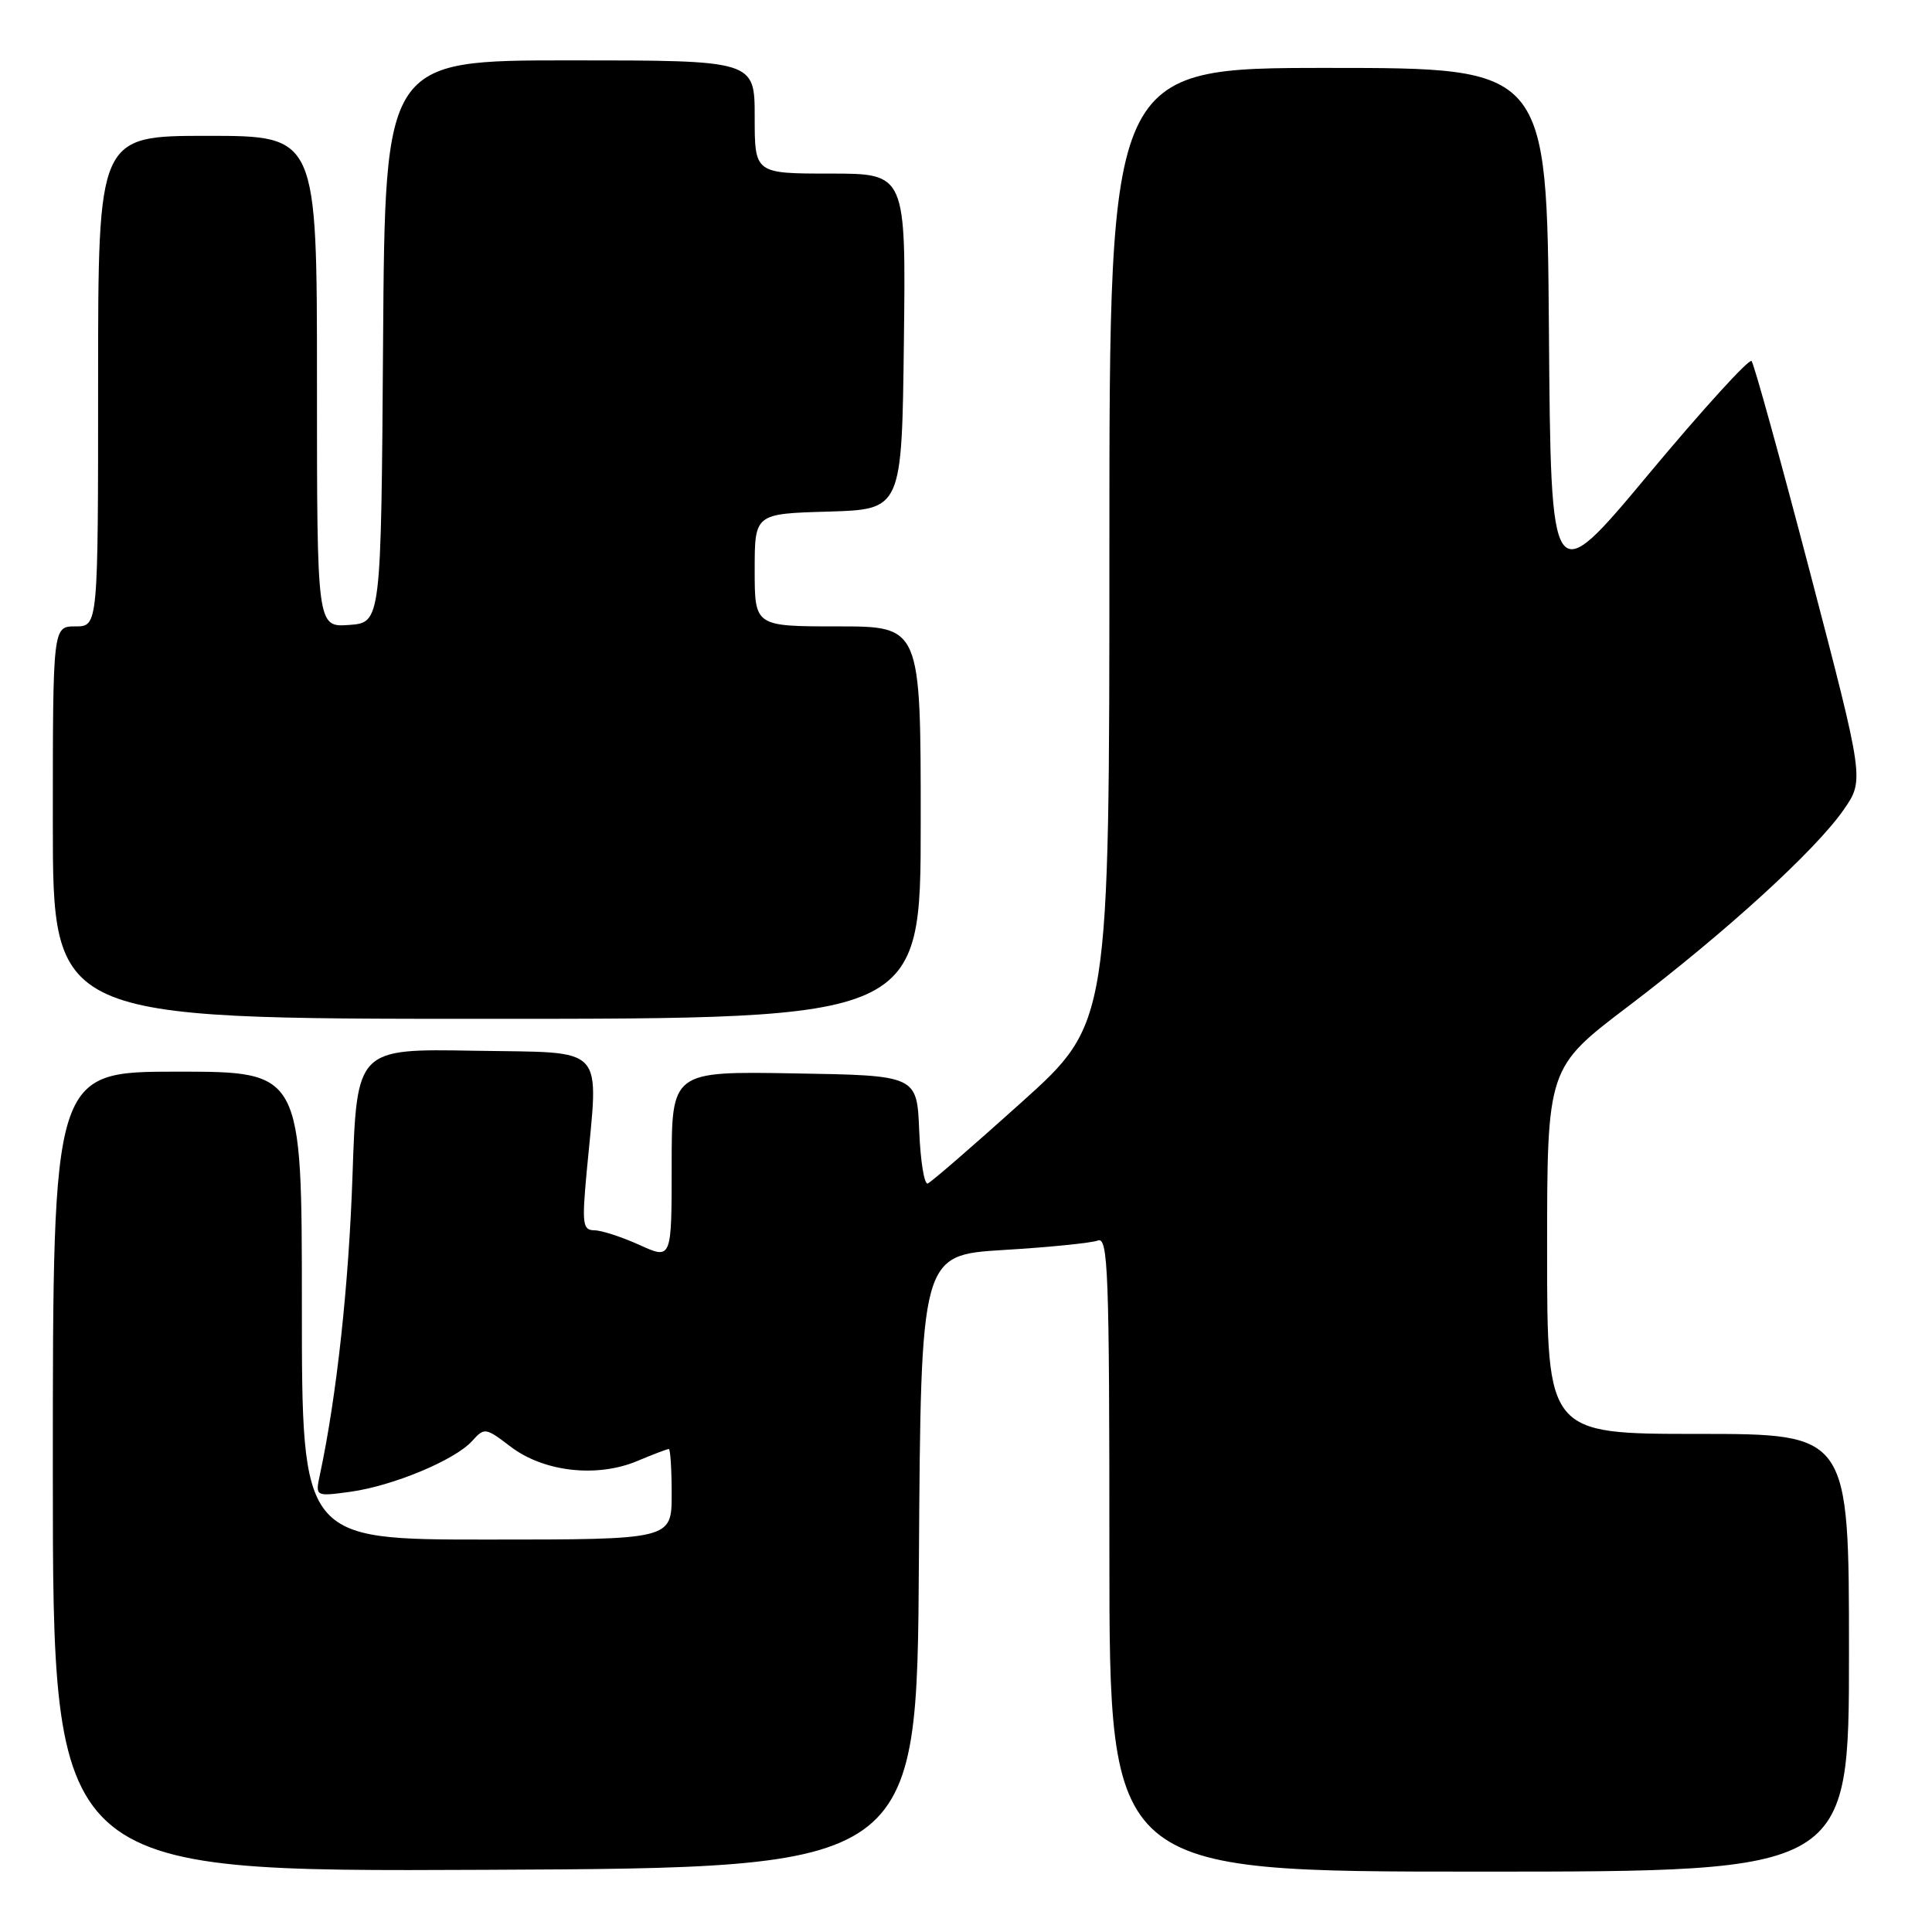 <?xml version="1.0" encoding="UTF-8" standalone="no"?>
<!DOCTYPE svg PUBLIC "-//W3C//DTD SVG 1.1//EN" "http://www.w3.org/Graphics/SVG/1.1/DTD/svg11.dtd" >
<svg xmlns="http://www.w3.org/2000/svg" xmlns:xlink="http://www.w3.org/1999/xlink" version="1.1" viewBox="0 0 256 256">
 <g >
 <path fill="currentColor"
d=" M 121.76 206.90 C 122.02 166.30 122.02 166.30 132.97 165.63 C 138.99 165.27 144.61 164.70 145.46 164.38 C 146.83 163.85 147.00 168.36 147.00 205.89 C 147.00 248.00 147.00 248.00 196.00 248.00 C 245.00 248.00 245.00 248.00 245.00 219.00 C 245.00 190.00 245.00 190.00 225.00 190.00 C 205.00 190.00 205.00 190.00 205.00 165.75 C 205.00 141.50 205.00 141.50 215.75 133.34 C 228.68 123.52 240.57 112.67 244.30 107.29 C 247.03 103.35 247.03 103.35 239.86 75.93 C 235.91 60.84 232.42 48.21 232.09 47.84 C 231.77 47.48 225.65 54.20 218.50 62.77 C 205.50 78.36 205.50 78.36 205.24 43.68 C 204.97 9.00 204.97 9.00 175.99 9.00 C 147.00 9.00 147.00 9.00 147.00 72.29 C 147.00 135.59 147.00 135.59 135.38 146.04 C 128.99 151.79 123.39 156.64 122.93 156.82 C 122.47 156.99 121.96 153.84 121.80 149.82 C 121.50 142.50 121.50 142.50 105.25 142.23 C 89.00 141.95 89.00 141.95 89.00 154.43 C 89.00 166.90 89.00 166.90 84.75 164.97 C 82.41 163.91 79.72 163.03 78.76 163.02 C 77.20 163.00 77.10 162.21 77.74 155.25 C 79.33 138.16 80.60 139.54 62.89 139.23 C 47.28 138.95 47.28 138.95 46.71 155.73 C 46.22 170.21 44.62 184.97 42.39 195.40 C 41.77 198.30 41.77 198.30 46.42 197.67 C 52.07 196.89 60.25 193.48 62.55 190.95 C 64.19 189.13 64.33 189.15 67.66 191.69 C 72.04 195.03 79.07 195.83 84.40 193.61 C 86.51 192.72 88.41 192.00 88.62 192.00 C 88.83 192.00 89.00 194.70 89.00 198.00 C 89.00 204.00 89.00 204.00 64.50 204.00 C 40.00 204.00 40.00 204.00 40.00 173.00 C 40.00 142.00 40.00 142.00 23.50 142.00 C 7.00 142.00 7.00 142.00 7.00 195.01 C 7.00 248.02 7.00 248.02 64.25 247.76 C 121.50 247.50 121.50 247.50 121.76 206.90 Z  M 122.00 109.00 C 122.00 83.00 122.00 83.00 111.00 83.00 C 100.00 83.00 100.00 83.00 100.00 75.54 C 100.00 68.07 100.00 68.07 109.75 67.79 C 119.50 67.50 119.50 67.50 119.77 45.25 C 120.04 23.00 120.04 23.00 110.02 23.00 C 100.00 23.00 100.00 23.00 100.00 15.50 C 100.00 8.00 100.00 8.00 75.51 8.00 C 51.02 8.00 51.02 8.00 50.76 45.25 C 50.50 82.50 50.50 82.50 46.25 82.81 C 42.00 83.11 42.00 83.11 42.00 50.56 C 42.00 18.00 42.00 18.00 27.50 18.00 C 13.00 18.00 13.00 18.00 13.00 50.50 C 13.00 83.00 13.00 83.00 10.00 83.00 C 7.00 83.00 7.00 83.00 7.00 109.00 C 7.00 135.00 7.00 135.00 64.50 135.00 C 122.00 135.00 122.00 135.00 122.00 109.00 Z "/>
</g>
</svg>